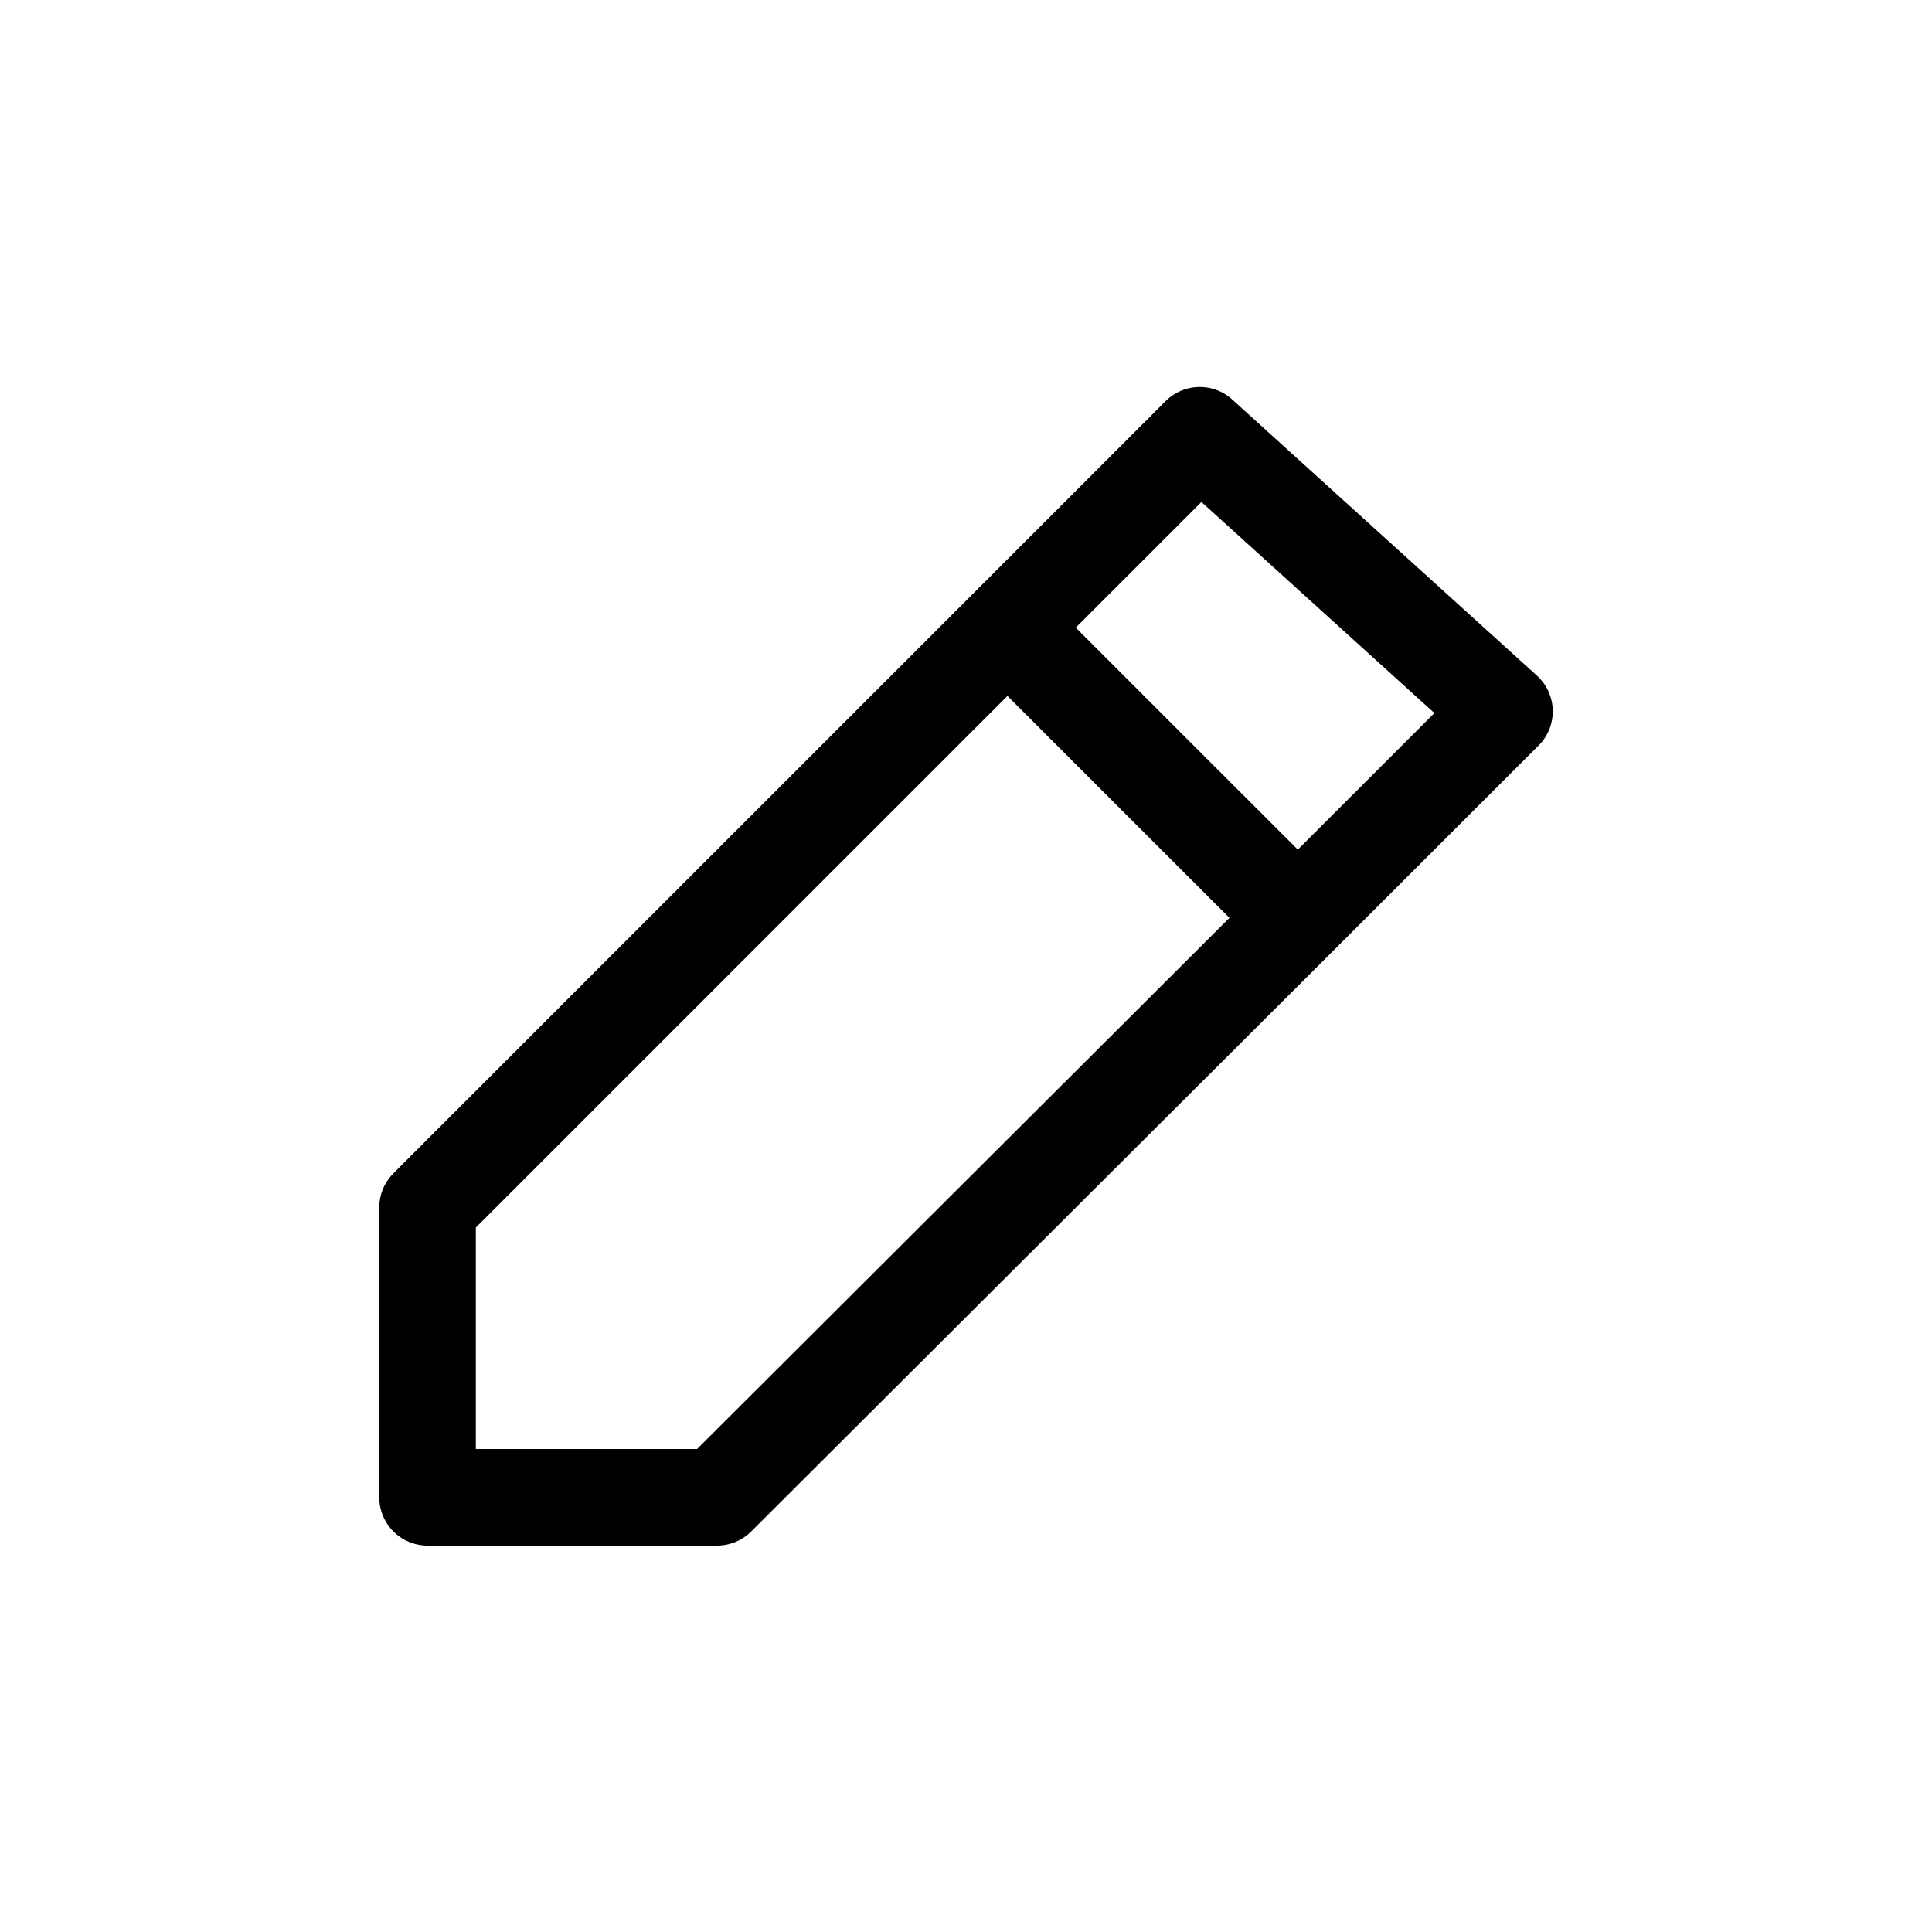 <svg width="20" height="20" viewBox="0 0 20 20" fill="none" xmlns="http://www.w3.org/2000/svg">
<path d="M10.429 6.497L4.426 12.5V15.5H7.423L13.435 9.502M10.429 6.497L11.932 8L13.435 9.502M10.429 6.497L12.42 4.506L15.574 7.364L13.435 9.502" stroke="black" stroke-linecap="round" stroke-linejoin="round"/>
</svg>
